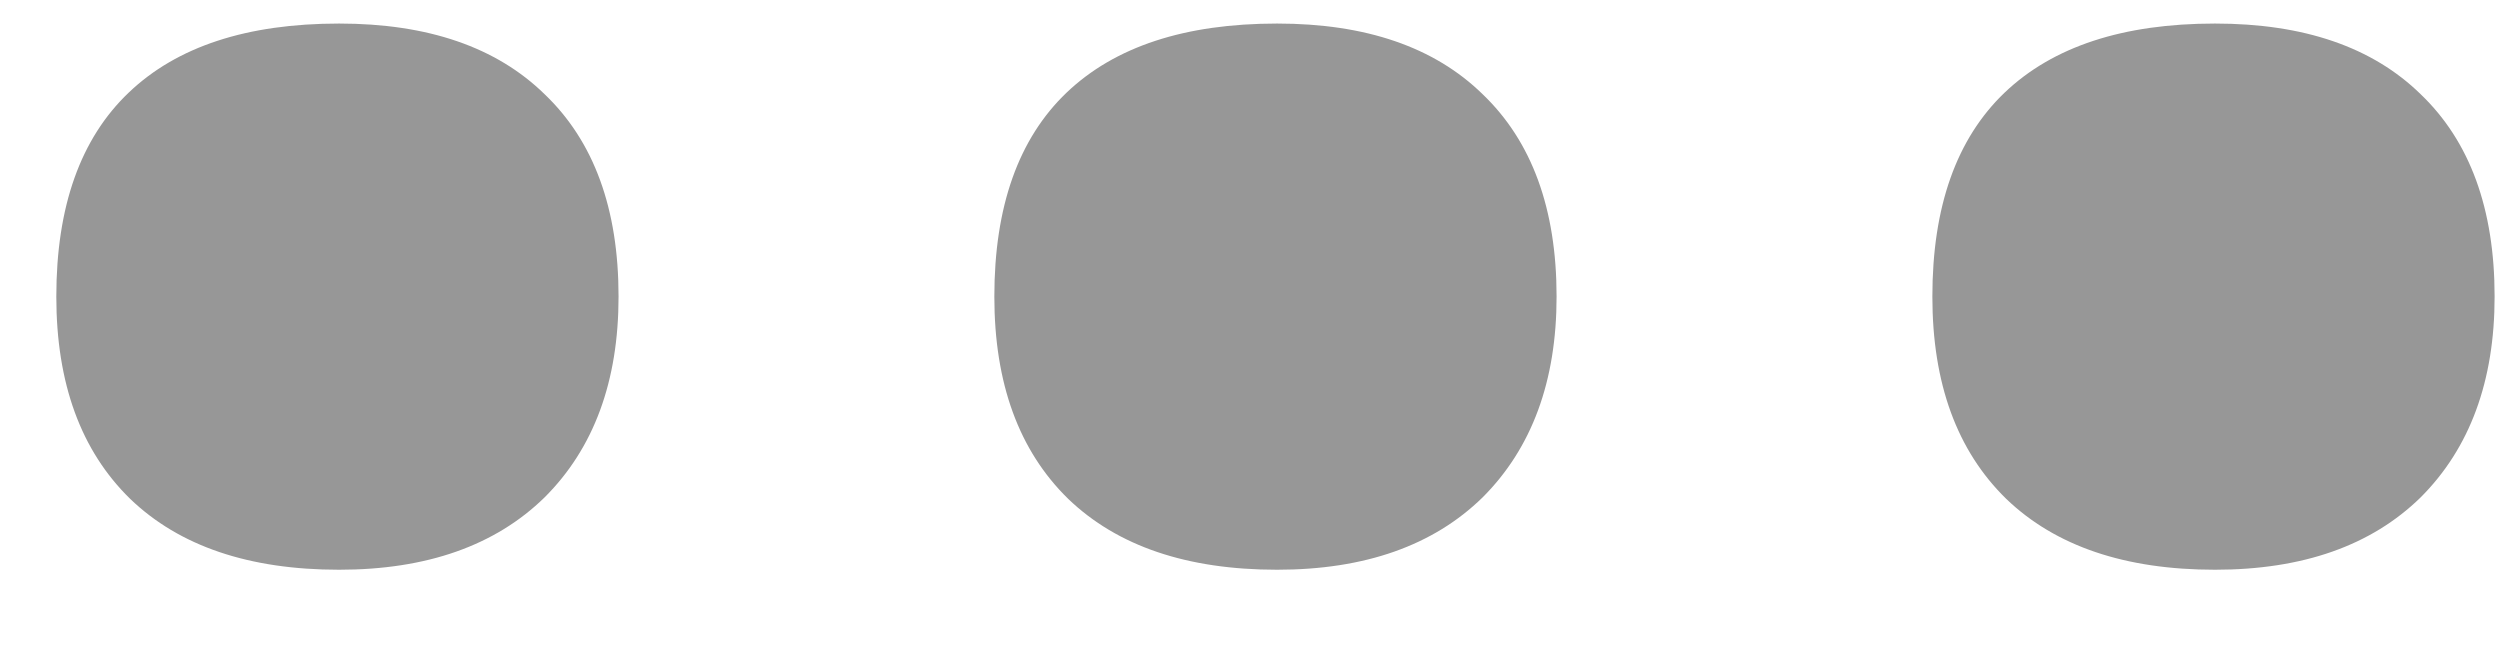<svg width="19" height="5" viewBox="0 0 19 5" fill="none" xmlns="http://www.w3.org/2000/svg">
<path d="M0.428 2.254C0.428 1.571 0.611 1.054 0.978 0.704C1.344 0.354 1.877 0.179 2.577 0.179C3.252 0.179 3.773 0.358 4.139 0.716C4.514 1.074 4.701 1.587 4.701 2.254C4.701 2.897 4.514 3.406 4.139 3.78C3.765 4.146 3.244 4.33 2.577 4.33C1.893 4.33 1.364 4.151 0.99 3.792C0.615 3.426 0.428 2.914 0.428 2.254ZM7.557 2.254C7.557 1.571 7.74 1.054 8.106 0.704C8.473 0.354 9.006 0.179 9.706 0.179C10.381 0.179 10.902 0.358 11.268 0.716C11.642 1.074 11.83 1.587 11.83 2.254C11.83 2.897 11.642 3.406 11.268 3.78C10.894 4.146 10.373 4.33 9.706 4.33C9.022 4.33 8.493 4.151 8.119 3.792C7.744 3.426 7.557 2.914 7.557 2.254ZM14.686 2.254C14.686 1.571 14.869 1.054 15.235 0.704C15.602 0.354 16.135 0.179 16.834 0.179C17.51 0.179 18.031 0.358 18.397 0.716C18.771 1.074 18.959 1.587 18.959 2.254C18.959 2.897 18.771 3.406 18.397 3.78C18.023 4.146 17.502 4.33 16.834 4.33C16.151 4.33 15.622 4.151 15.248 3.792C14.873 3.426 14.686 2.914 14.686 2.254Z" fill="#979797"/>
</svg>
